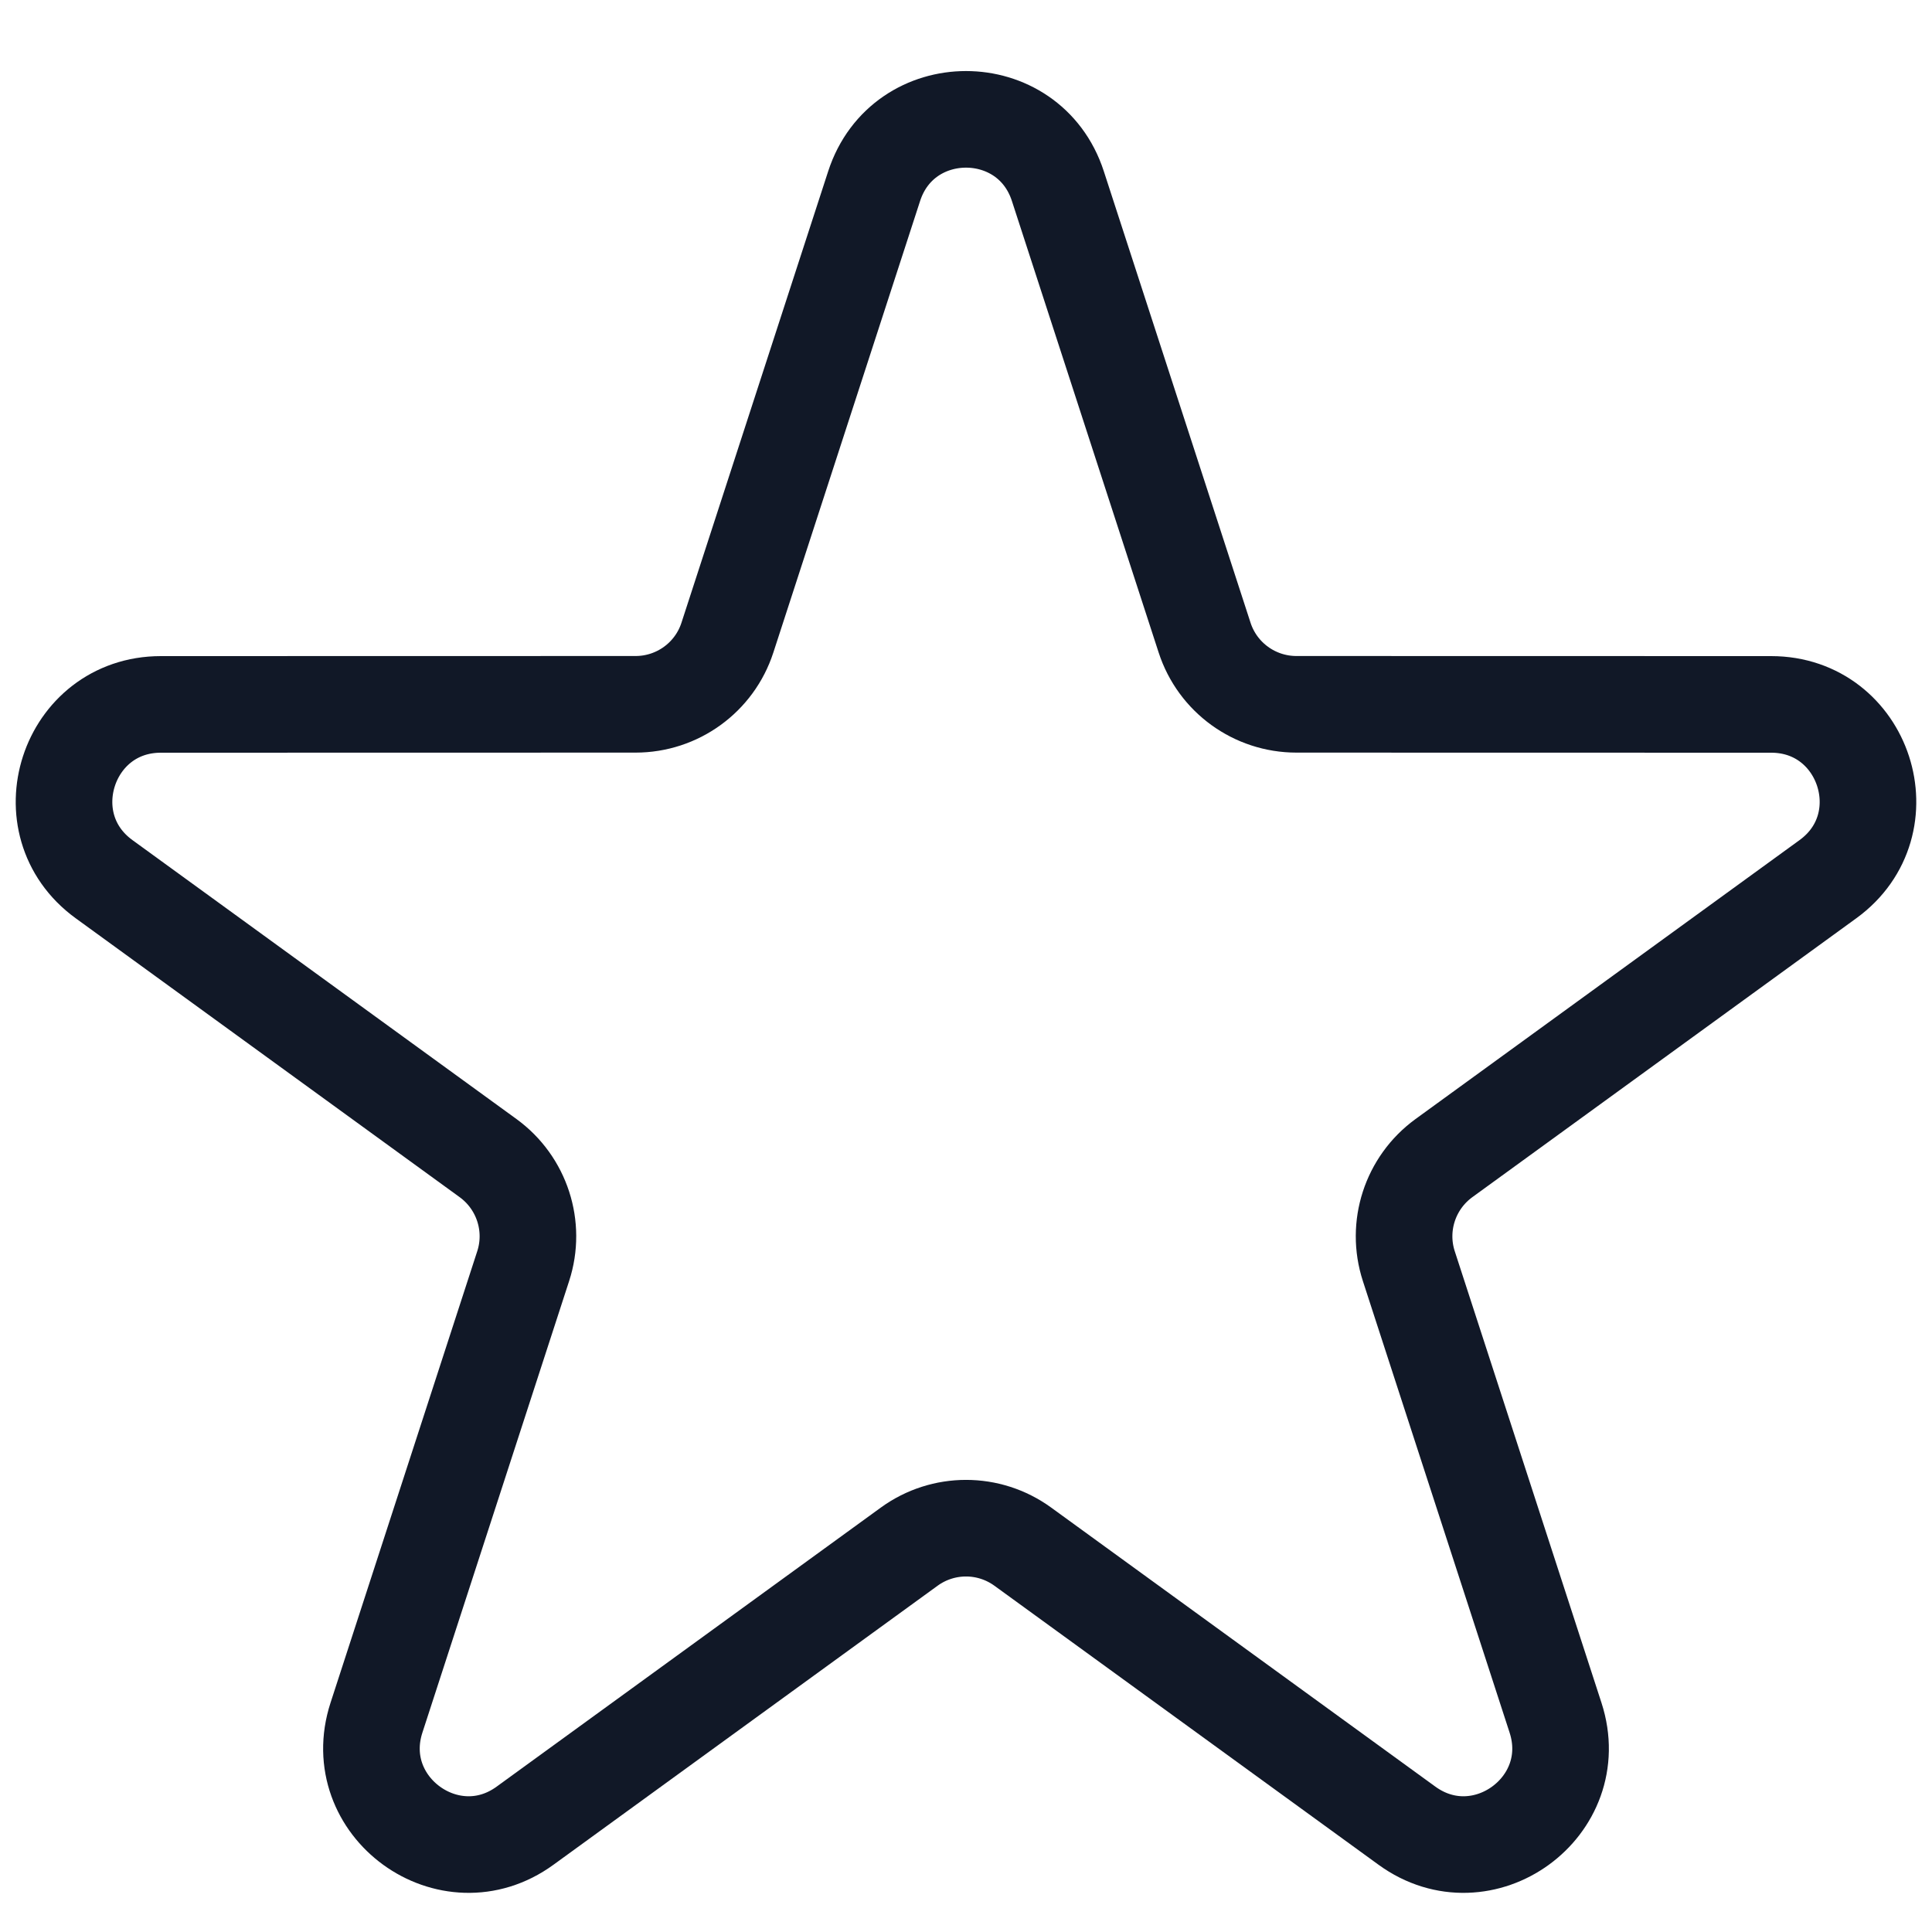 <svg width="20" height="20" viewBox="0 0 20 20" fill="none" xmlns="http://www.w3.org/2000/svg">
<path d="M9.049 1.927C9.348 1.005 10.652 1.005 10.951 1.927L12.47 6.601C12.604 7.013 12.988 7.291 13.421 7.291L18.335 7.292C19.304 7.292 19.707 8.531 18.923 9.101L14.947 11.989C14.597 12.244 14.45 12.695 14.584 13.107L16.103 17.782C16.402 18.703 15.348 19.469 14.564 18.899L10.588 16.011C10.237 15.756 9.763 15.756 9.412 16.011L5.436 18.899C4.653 19.469 3.598 18.703 3.897 17.782L5.416 13.107C5.55 12.695 5.403 12.244 5.053 11.989L1.077 9.101C0.293 8.531 0.696 7.292 1.665 7.292L6.579 7.291C7.012 7.291 7.396 7.013 7.53 6.601L9.049 1.927Z" stroke="#111827"/>
</svg>
